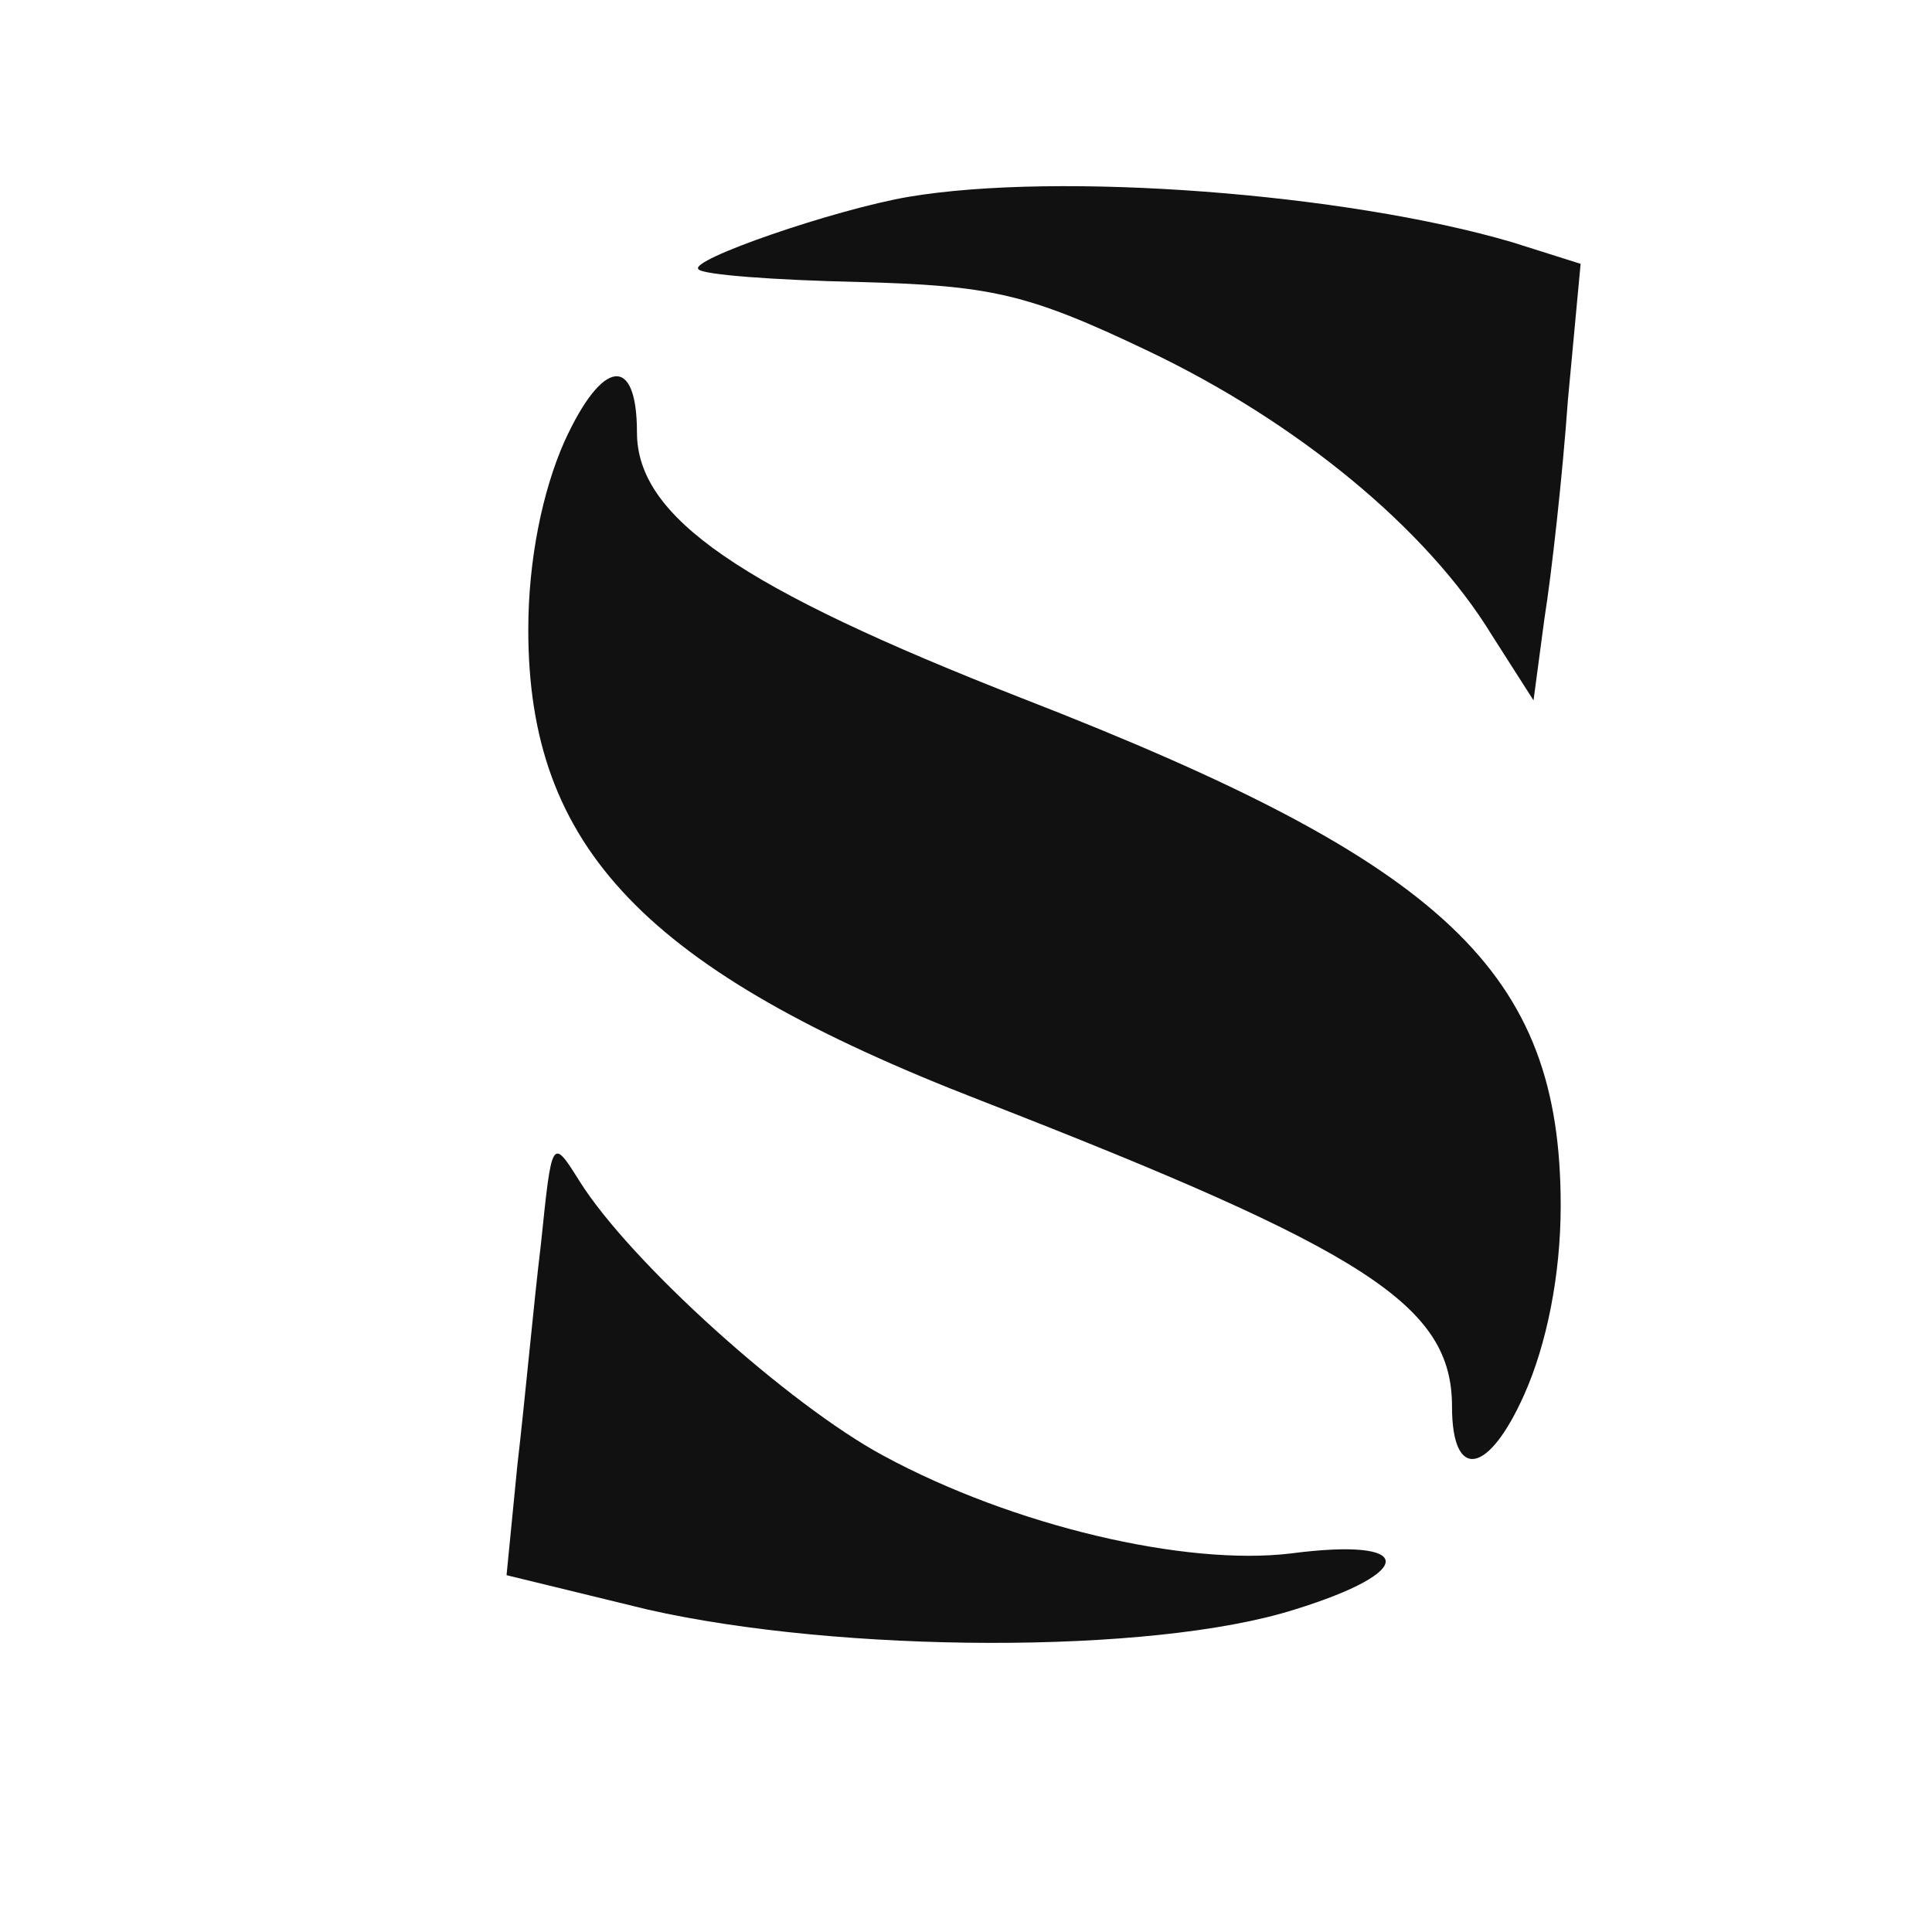 <svg xmlns="http://www.w3.org/2000/svg" width="64" height="64" viewBox="0 0 64 64">
  <style>
    #favicon {
      fill: #111;
    }
    @media (prefers-color-scheme: dark) {
      #favicon {
        fill: #fff;
      }
    }
  </style>
  <g id="favicon" transform="translate(-6.5,62.5) scale(0.06,-0.06)">
    <path d="M610 933 c-41 -7 -122 -35 -116 -40 2 -3 42 -6 88 -7 73 -2 93 -6
      160 -38 82 -39 154 -98 190 -157 l23 -36 6 45 c4 25 10 79 13 121 l7 75 -38
      12 c-92 27 -250 39 -333 25z"/>
    <path d="M420 798 c-12 -27 -20 -65 -20 -104 0 -120 64 -188 250 -260 213 -83
      260 -113 260 -169 0 -41 20 -38 40 7 12 27 20 65 20 104 0 129 -63 189 -297
      280 -156 61 -213 100 -213 147 0 43 -19 41 -40 -5z"/>
    <path d="M407 355 c-4 -33 -9 -88 -13 -122 l-6 -61 78 -19 c106 -24 278 -25
      357 0 68 21 67 40 -2 31 -58 -7 -153 15 -225 54 -52 28 -140 107 -168 152 -15
      24 -15 23 -21 -35z"/>
  </g>
</svg>
